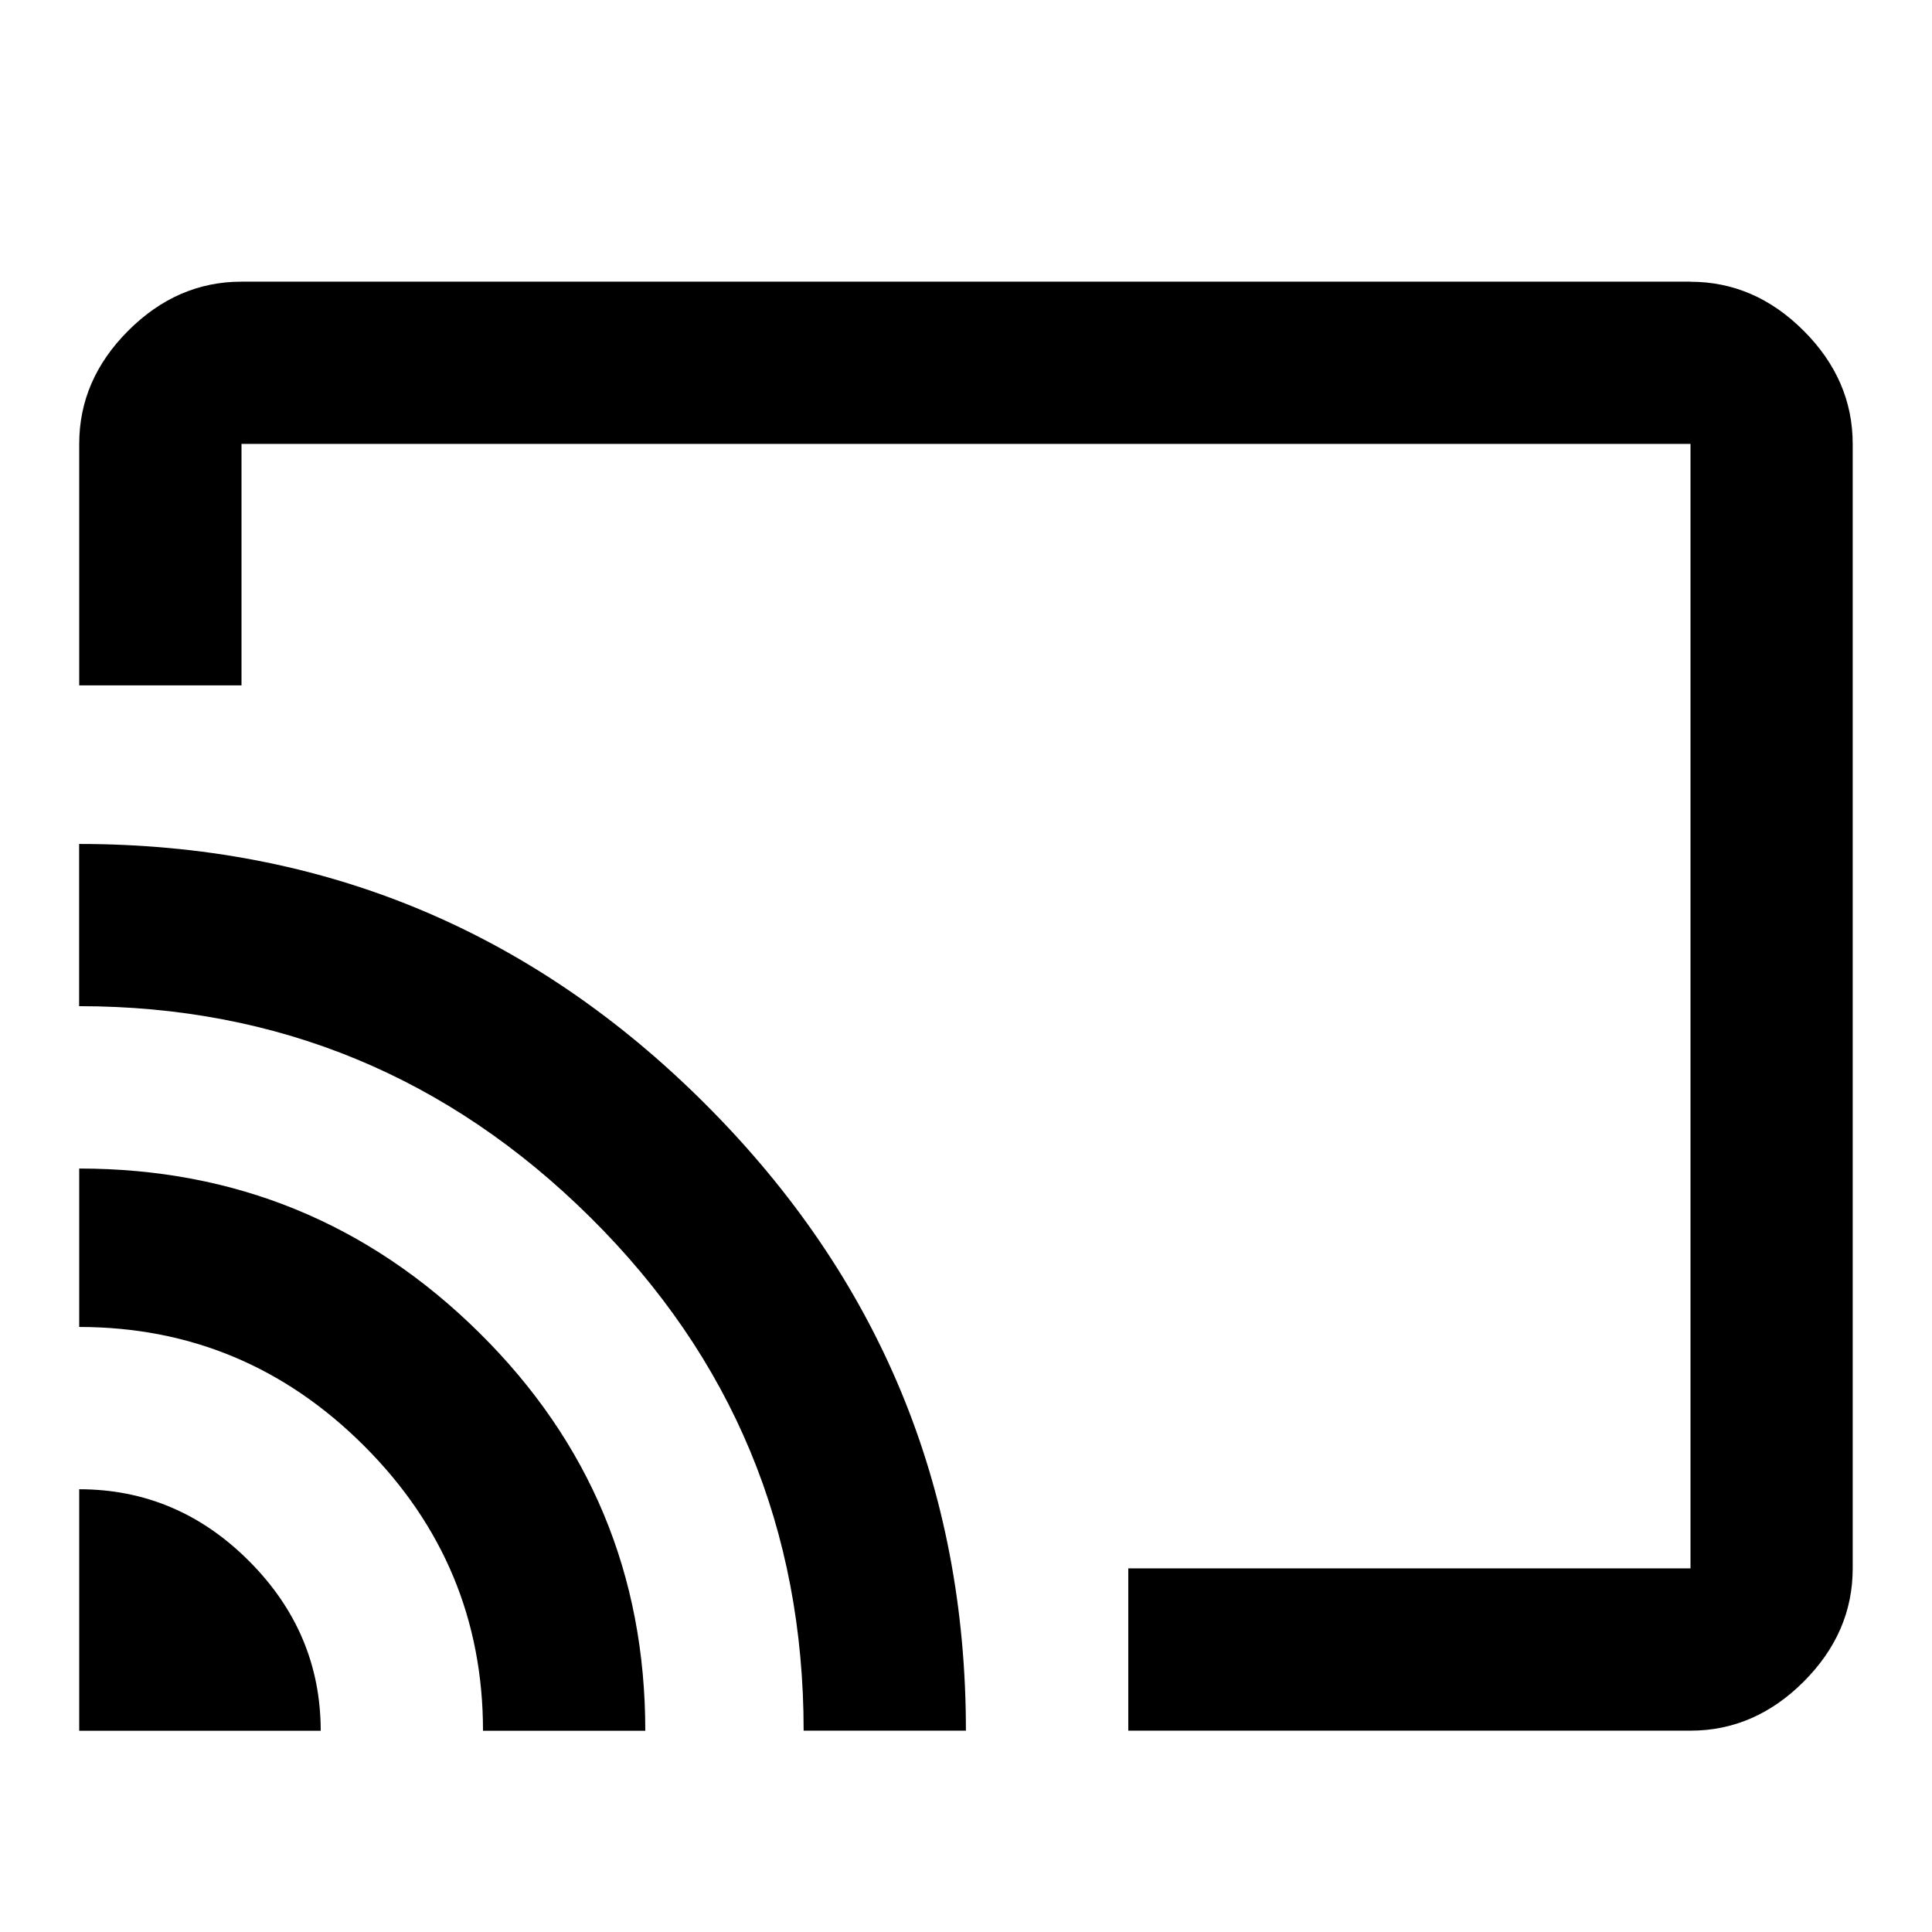 <?xml version="1.0" encoding="utf-8"?>
<!-- Generated by IcoMoon.io -->
<!DOCTYPE svg PUBLIC "-//W3C//DTD SVG 1.1//EN" "http://www.w3.org/Graphics/SVG/1.1/DTD/svg11.dtd">
<svg version="1.1" xmlns="http://www.w3.org/2000/svg" xmlns:xlink="http://www.w3.org/1999/xlink" width="24" height="24" viewBox="0 0 24 24">
<path d="M0.984 10.484q4.547 0 7.781 3.234t3.234 7.781h-2.016q0-3.75-2.648-6.375t-6.352-2.625v-2.016zM0.984 14.516q2.906 0 4.969 2.039t2.063 4.945h-2.016q0-2.063-1.477-3.539t-3.539-1.477v-1.969zM0.984 18.5q1.219 0 2.109 0.891t0.891 2.109h-3v-3zM21 3.5q0.797 0 1.406 0.609t0.609 1.406v13.969q0 0.797-0.609 1.406t-1.406 0.609h-6.984v-2.016h6.984v-13.969h-18v3h-2.016v-3q0-0.797 0.609-1.406t1.406-0.609h18z"></path>
</svg>
